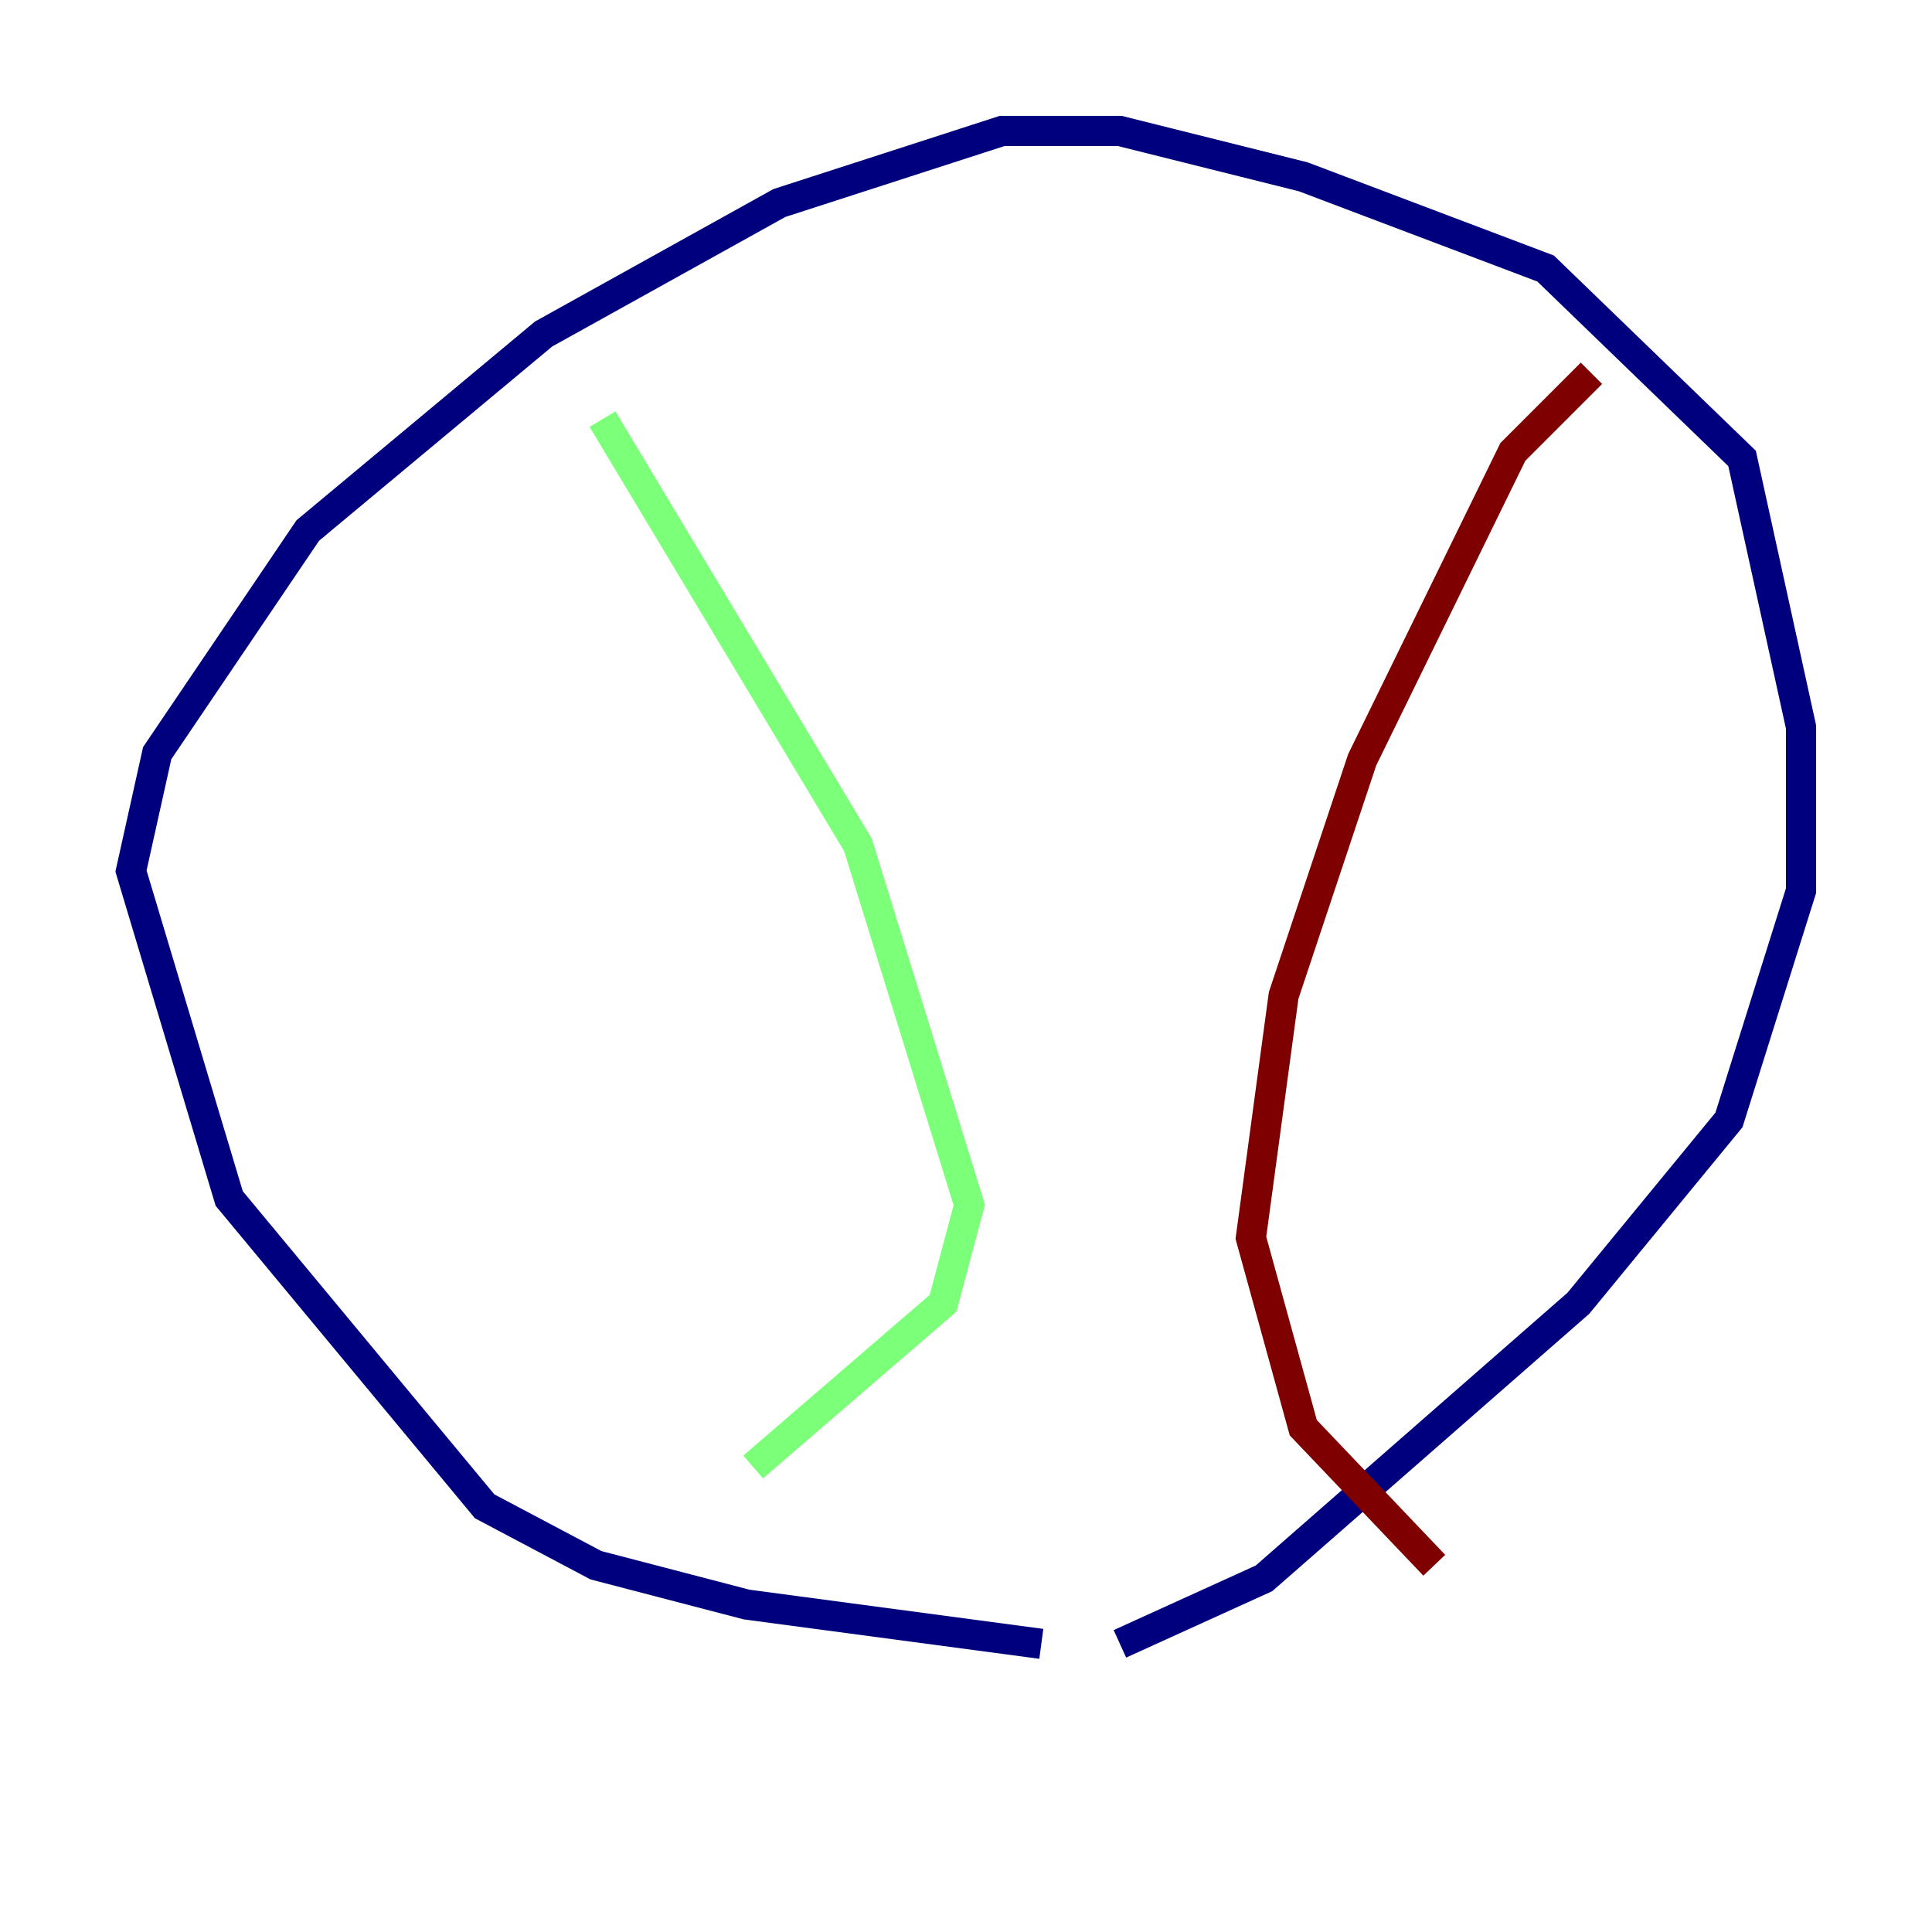 <?xml version="1.0" encoding="utf-8" ?>
<svg baseProfile="tiny" height="128" version="1.2" viewBox="0,0,128,128" width="128" xmlns="http://www.w3.org/2000/svg" xmlns:ev="http://www.w3.org/2001/xml-events" xmlns:xlink="http://www.w3.org/1999/xlink"><defs /><polyline fill="none" points="68.99,108.909 49.464,106.305 39.485,103.702 32.108,99.797 15.186,79.403 8.678,57.709 10.414,49.898 20.393,35.146 36.014,22.129 51.634,13.451 66.386,8.678 74.197,8.678 86.346,11.715 102.4,17.79 115.417,30.373 119.322,48.163 119.322,59.01 114.549,74.197 104.57,86.346 83.742,104.57 74.197,108.909" stroke="#00007f" stroke-width="2" /><polyline fill="none" points="39.919,27.77 56.841,55.973 64.217,79.837 62.481,86.346 49.898,97.193" stroke="#7cff79" stroke-width="2" /><polyline fill="none" points="105.437,24.732 100.231,29.939 90.251,50.332 85.044,65.953 82.875,82.007 86.346,94.59 95.024,103.702" stroke="#7f0000" stroke-width="2" /></svg>